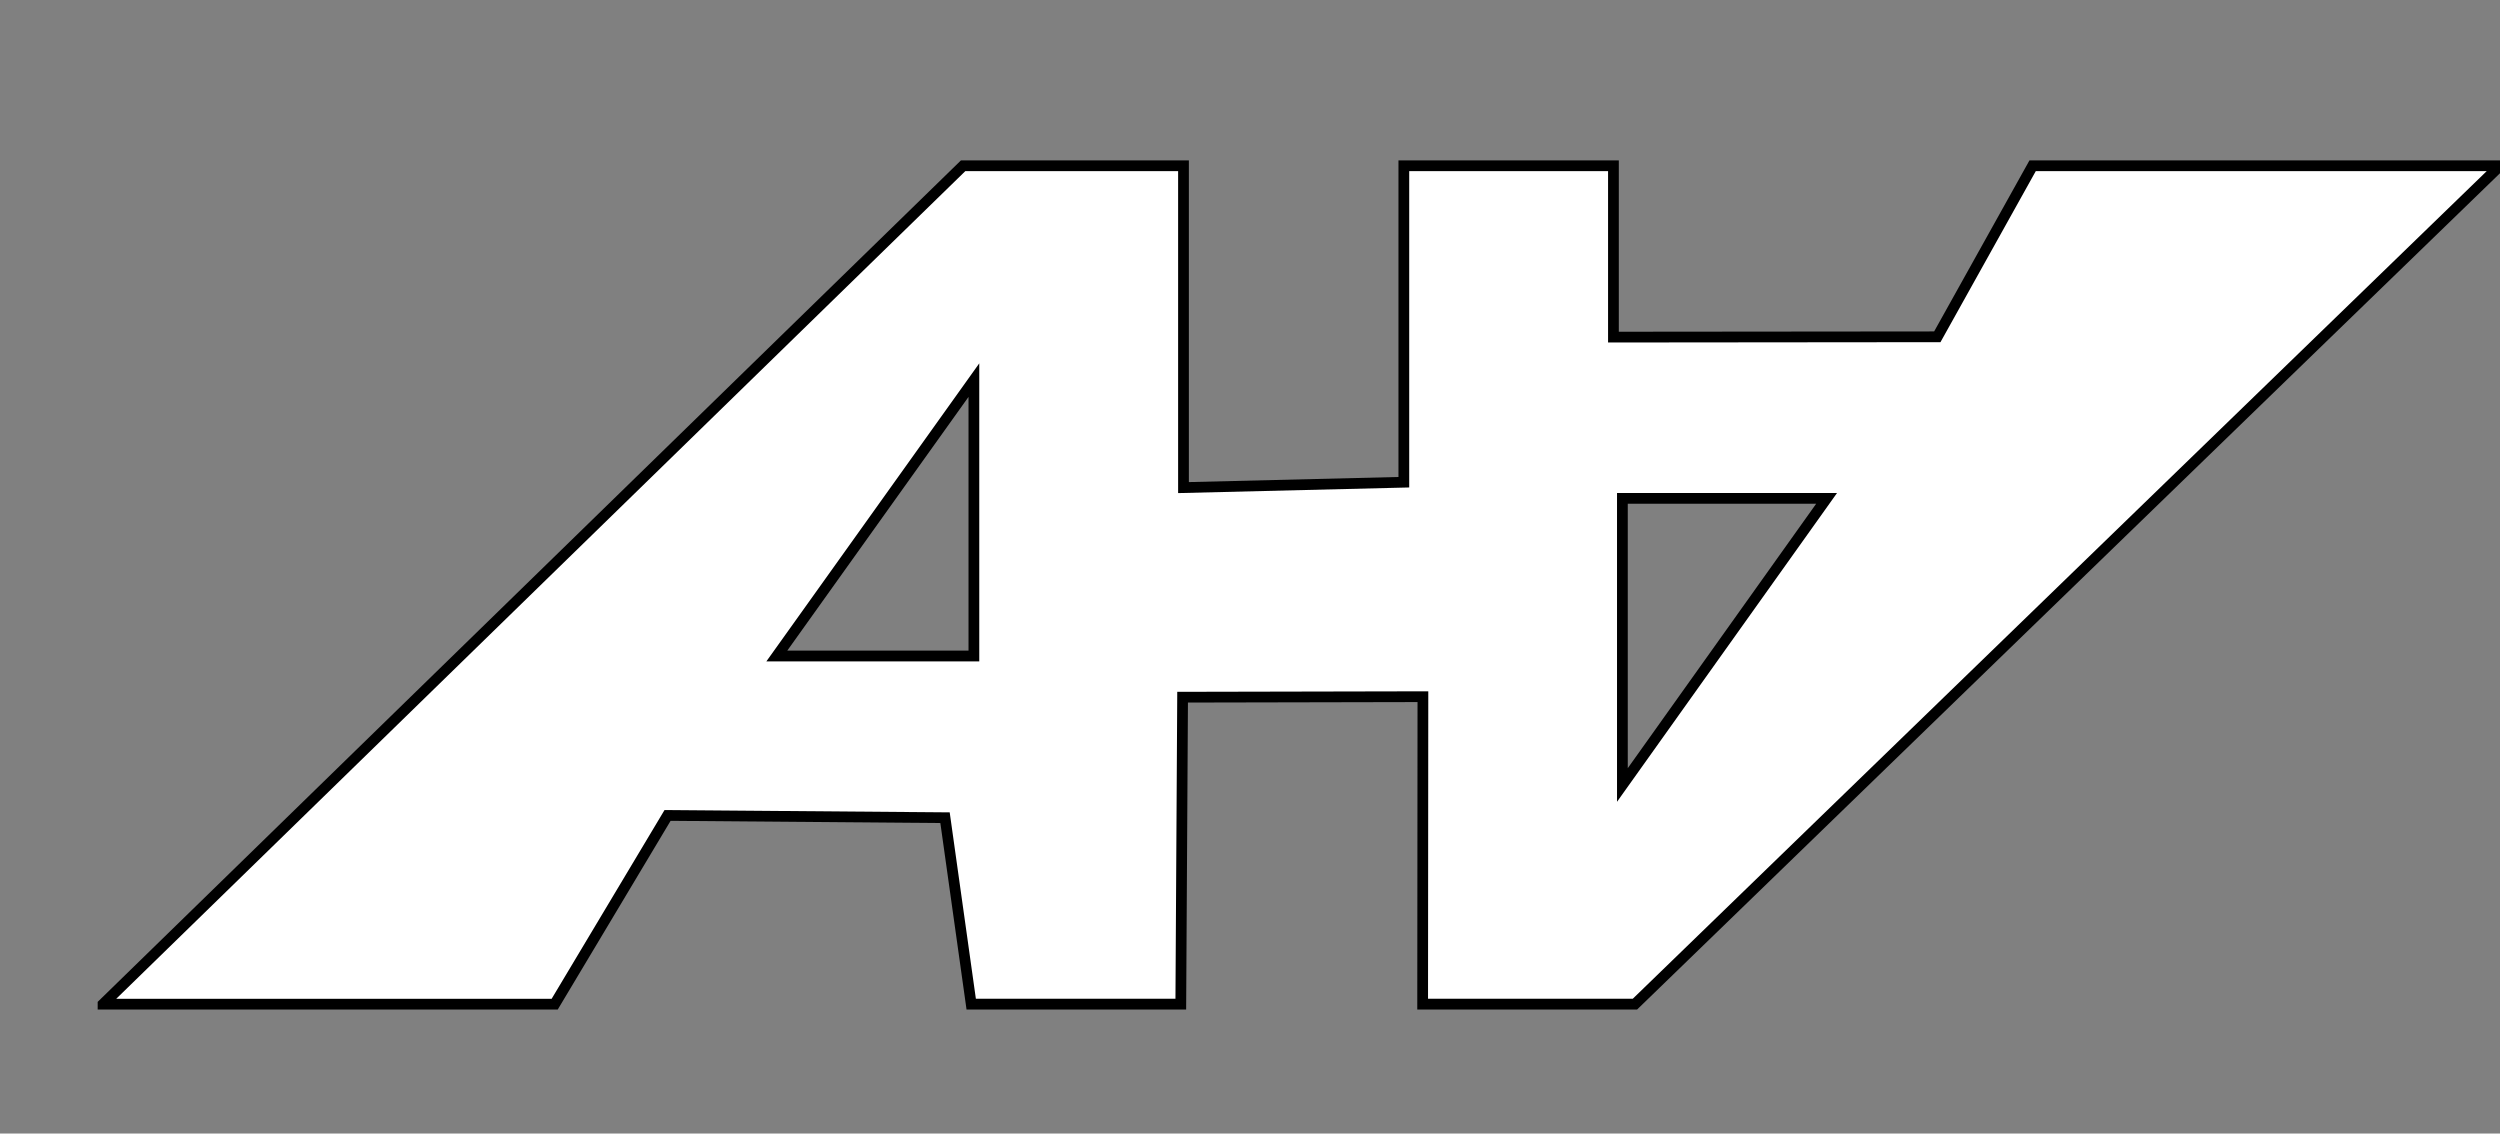 <?xml version="1.0" encoding="utf-8"?>
<!-- Generator: Adobe Illustrator 16.0.0, SVG Export Plug-In . SVG Version: 6.00 Build 0)  -->
<!DOCTYPE svg PUBLIC "-//W3C//DTD SVG 1.1//EN" "http://www.w3.org/Graphics/SVG/1.1/DTD/svg11.dtd">
<svg version="1.1" id="Layer_2" xmlns="http://www.w3.org/2000/svg" xmlns:xlink="http://www.w3.org/1999/xlink" x="0px" y="0px"
	 width="232.587px" height="105.455px" viewBox="0 0 232.587 105.455" enable-background="new 0 0 232.587 105.455"
	 xml:space="preserve">
<rect x="0" y="0" width="232.587" height="105.455" fill="#808080" stroke="none"/>
<path fill="#FFFFFF" stroke="#000000" stroke-miterlimit="10" d="M9.587,93.42l80.019-78h20.5v29.943l20.5-0.5V15.42h19.5v15.943
	l30.131-0.029l8.869-15.914h43.481l-80.481,78h-19.75l0.024-28.604l-22.357,0.047l-0.167,28.557h-19.5L87.92,76.075l-25.814-0.211
	l-10.5,17.557H9.587z M150.939,73.03l19-26.667h-19V73.03z M90.606,61.03V35.364L72.272,61.03H90.606z"/>
</svg>
